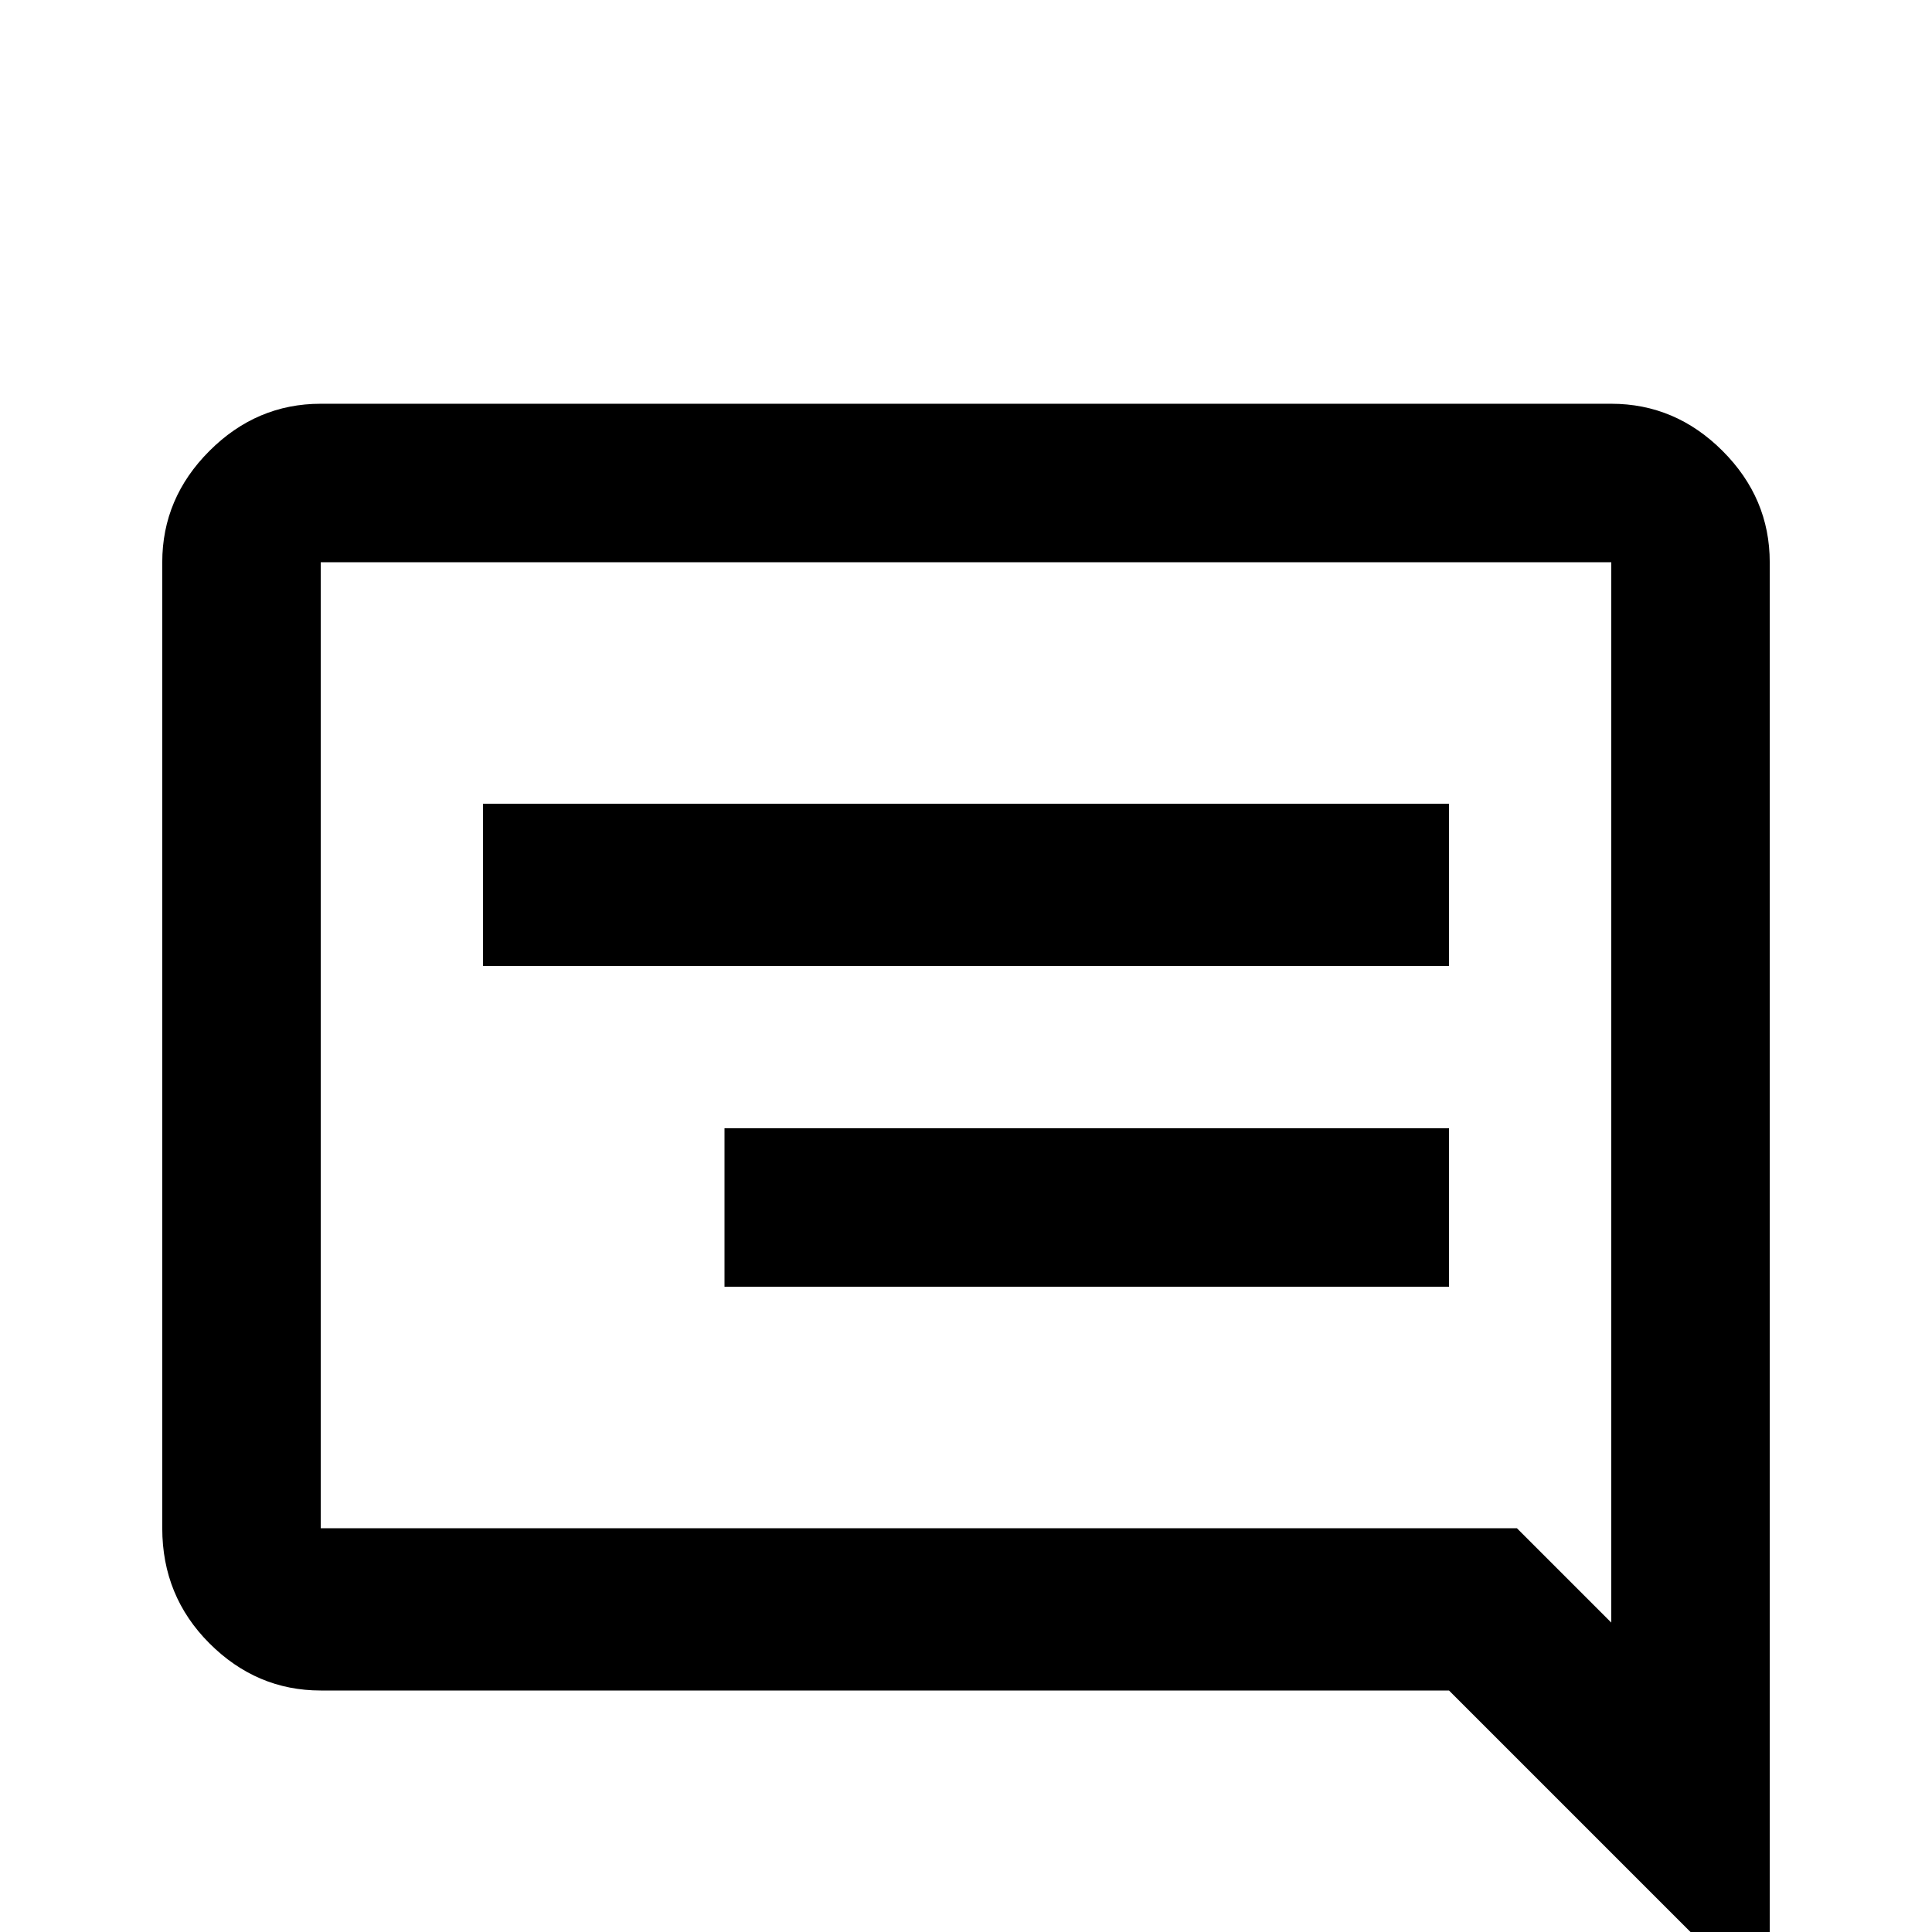 <svg xmlns="http://www.w3.org/2000/svg" viewBox="0 -512 512 512">
	<path fill="#000000" d="M192 -213H384V-171H192ZM384 -299H128V-256H384ZM469 -363V21L384 -64H85Q68 -64 55.5 -76.5Q43 -89 43 -107V-363Q43 -380 55.5 -392.5Q68 -405 85 -405H427Q444 -405 456.5 -392.5Q469 -380 469 -363ZM427 -363H85V-107H402L427 -82Z"/>
</svg>